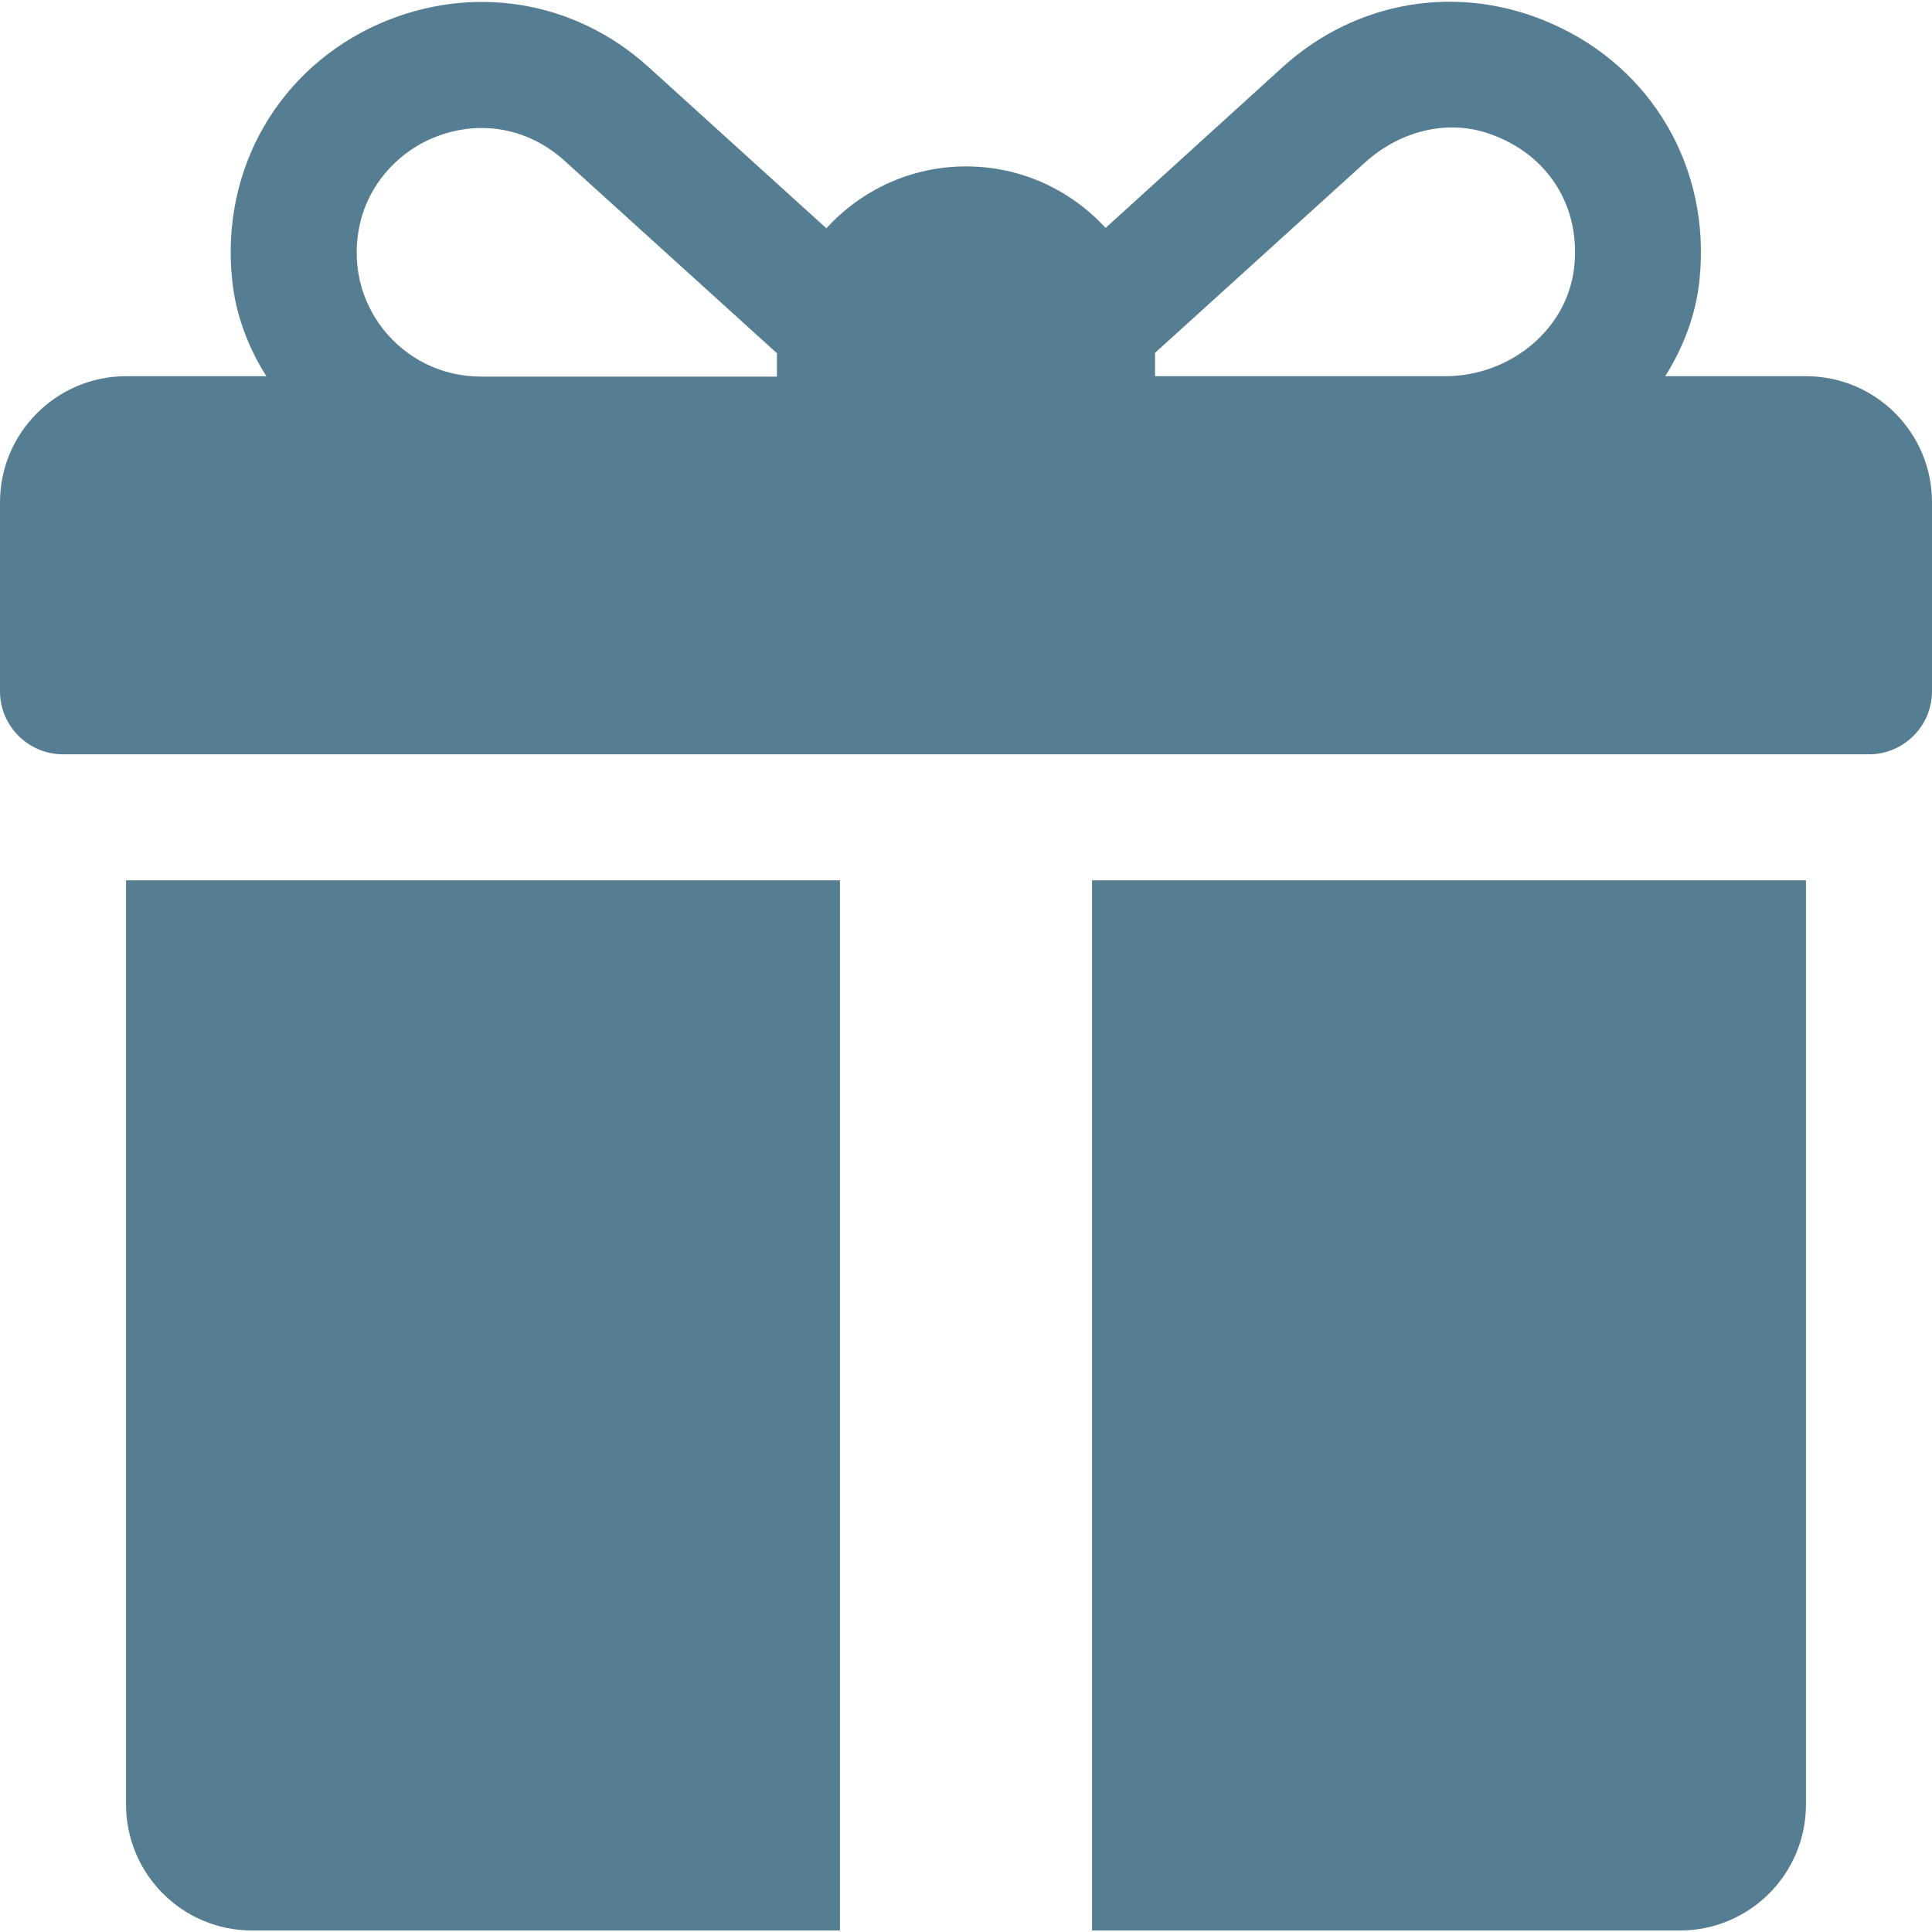 <?xml version="1.0" encoding="utf-8"?>
<!-- Generator: Adobe Illustrator 23.0.1, SVG Export Plug-In . SVG Version: 6.00 Build 0)  -->
<svg version="1.1" id="Layer_1" xmlns="http://www.w3.org/2000/svg" xmlns:xlink="http://www.w3.org/1999/xlink" x="0px" y="0px"
	 viewBox="0 0 512 512" style="enable-background:new 0 0 512 512;" xml:space="preserve">
<style type="text/css">
	.st0{fill:#567E93;}
</style>
<g>
	<g>
		<path class="st0" d="M478.6,99.7h-37.3c4.9-7.8,8.2-16.5,9.1-25.7c3-29.5-12.6-56-39.1-67.7C387-4.5,359.7-0.1,340,17.7L293,60.4
			c-9.2-10-22.3-16.3-37-16.3c-14.6,0-27.8,6.3-37,16.4l-47.1-42.7c-19.7-17.9-47-22.2-71.4-11.5C74.1,18,58.5,44.5,61.5,74
			c0.9,9.2,4.2,18,9.1,25.7H33.4c-18.4,0-33.4,15-33.4,33.4v50.1c0,9.2,7.5,16.7,16.7,16.7h478.6c9.2,0,16.7-7.5,16.7-16.7v-50.1
			C512,114.7,497.1,99.7,478.6,99.7z M205.9,94.2v5.6h-78.5c-20.8,0-37.1-19.3-31.9-41c2.3-9.5,9.2-17.6,18-21.7
			c12.2-5.6,25.7-3.8,36,5.4l56.5,51.2C205.9,93.8,205.9,94,205.9,94.2z M417.3,69.5c-1.2,17.4-16.9,30.2-34.3,30.2h-76.9v-5.6
			c0-0.2,0-0.4,0-0.6c12.8-11.6,40.5-36.7,55.6-50.4c8.6-7.8,20.5-11.4,31.6-8.1C409.1,39.8,418.5,53.3,417.3,69.5z"/>
	</g>
</g>
<g>
	<g>
		<path class="st0" d="M33.4,233.3v244.9c0,18.4,14.9,33.4,33.4,33.4h155.8V233.3H33.4z"/>
	</g>
</g>
<g>
	<g>
		<path class="st0" d="M289.4,233.3v278.3h155.8c18.4,0,33.4-14.9,33.4-33.4V233.3L289.4,233.3L289.4,233.3z"/>
	</g>
</g>
</svg>
